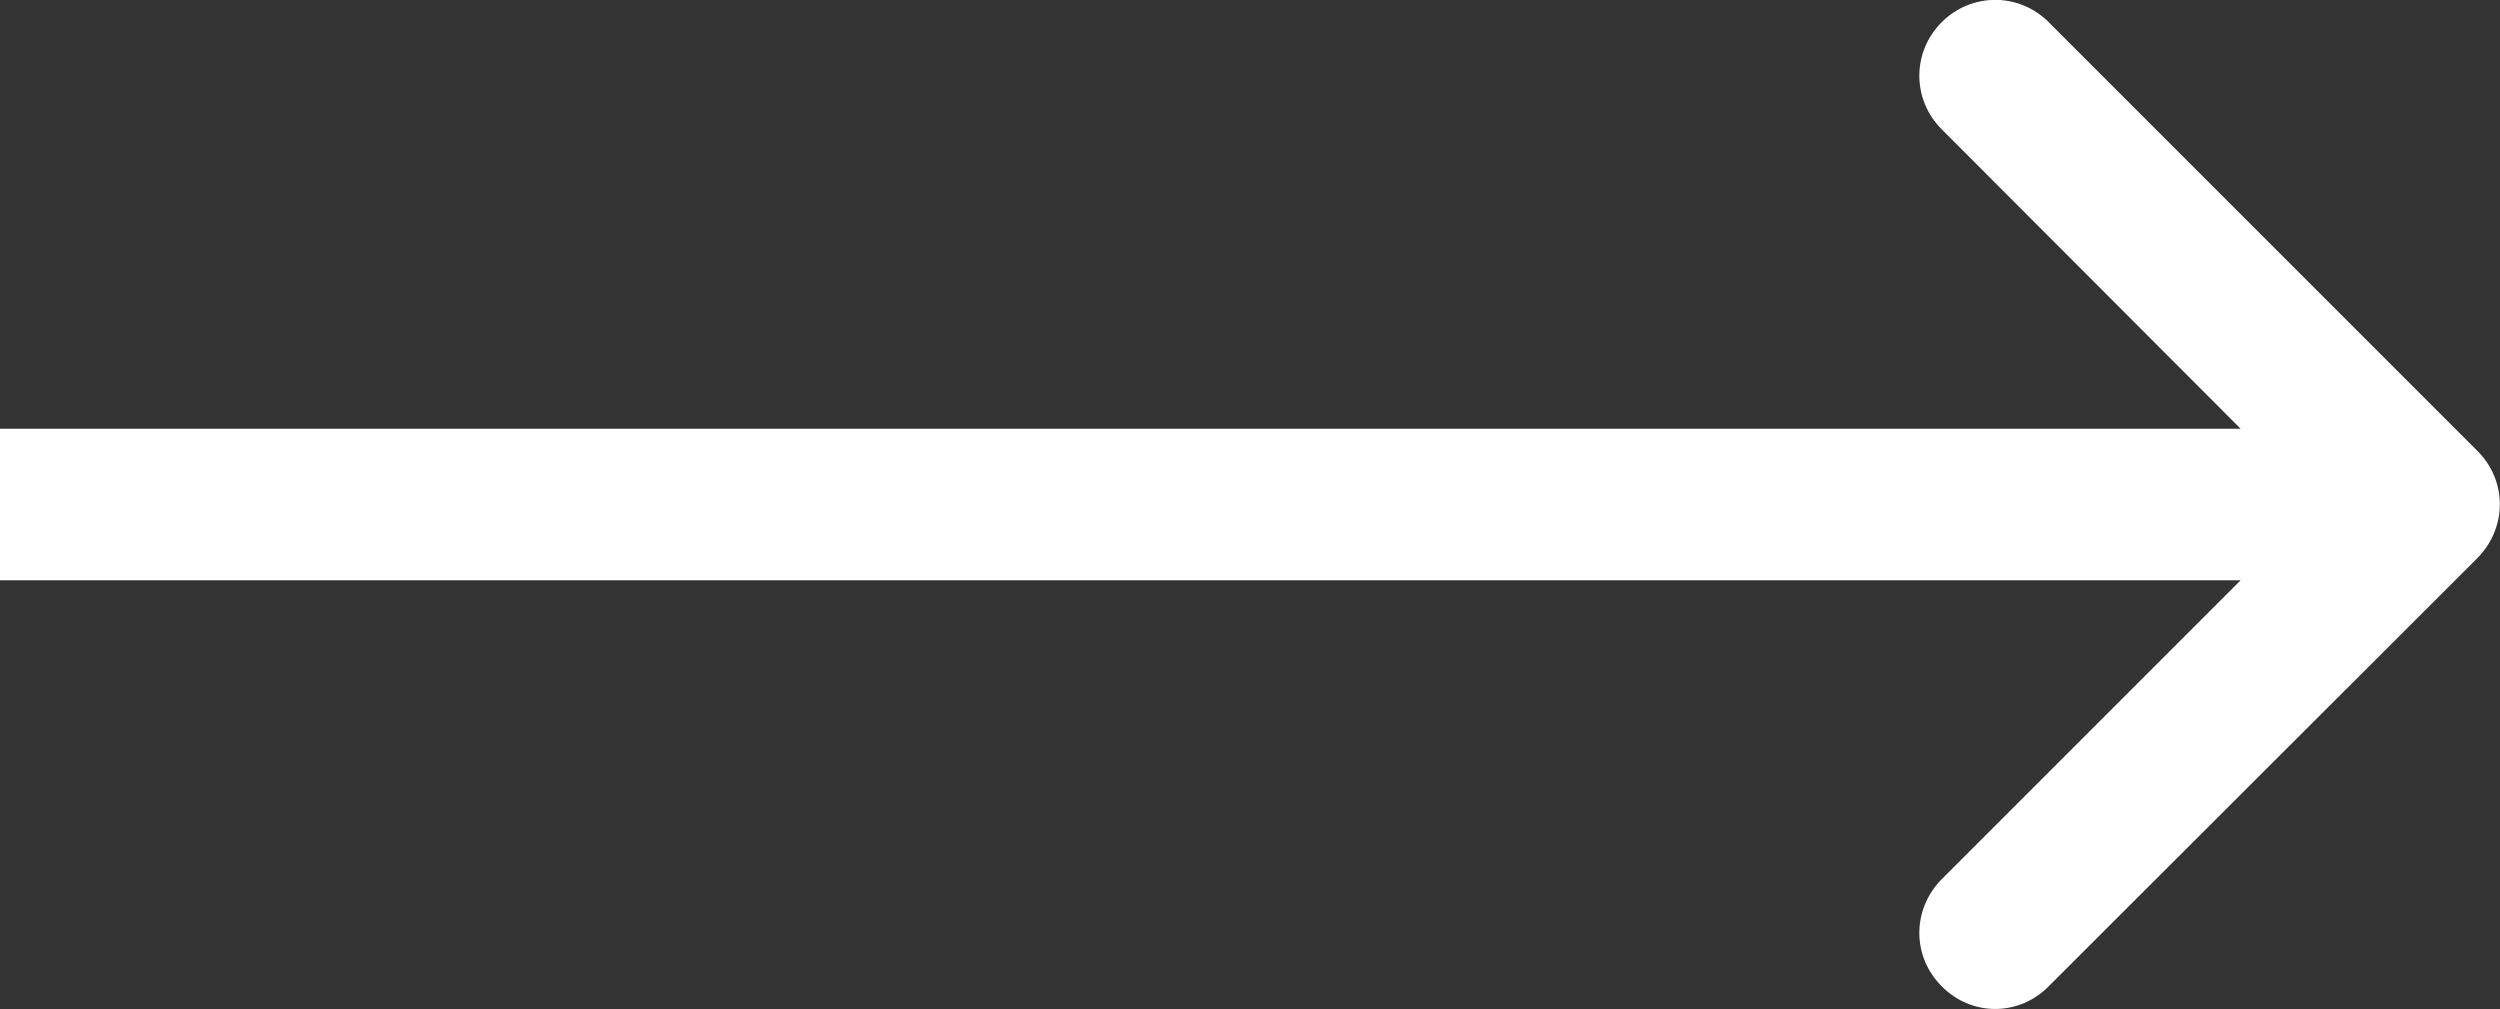 <svg width="49.506" height="19.983" viewBox="0 0 49.506 19.983" fill="none" xmlns="http://www.w3.org/2000/svg" xmlns:xlink="http://www.w3.org/1999/xlink">
	<rect x="0" y="0" width="49.506" height="19.983" fill="#333333" stroke="none"/>
	<desc>
			Created with Pixso.
	</desc>
	<defs/>
	<path id="Arrow 2" d="M44.37 8.49L38.45 2.56C37.86 1.97 37.86 1.03 38.45 0.44C39.04 -0.15 39.98 -0.15 40.57 0.44L49.06 8.93C49.65 9.52 49.65 10.45 49.06 11.05L40.57 19.53C39.98 20.13 39.04 20.13 38.45 19.53C37.86 18.94 37.86 18.01 38.45 17.41L44.37 11.49L0 11.49L0 8.49L44.37 8.49Z" fill="#FFFFFF" fill-opacity="1" fill-rule="evenodd"/>
</svg>
